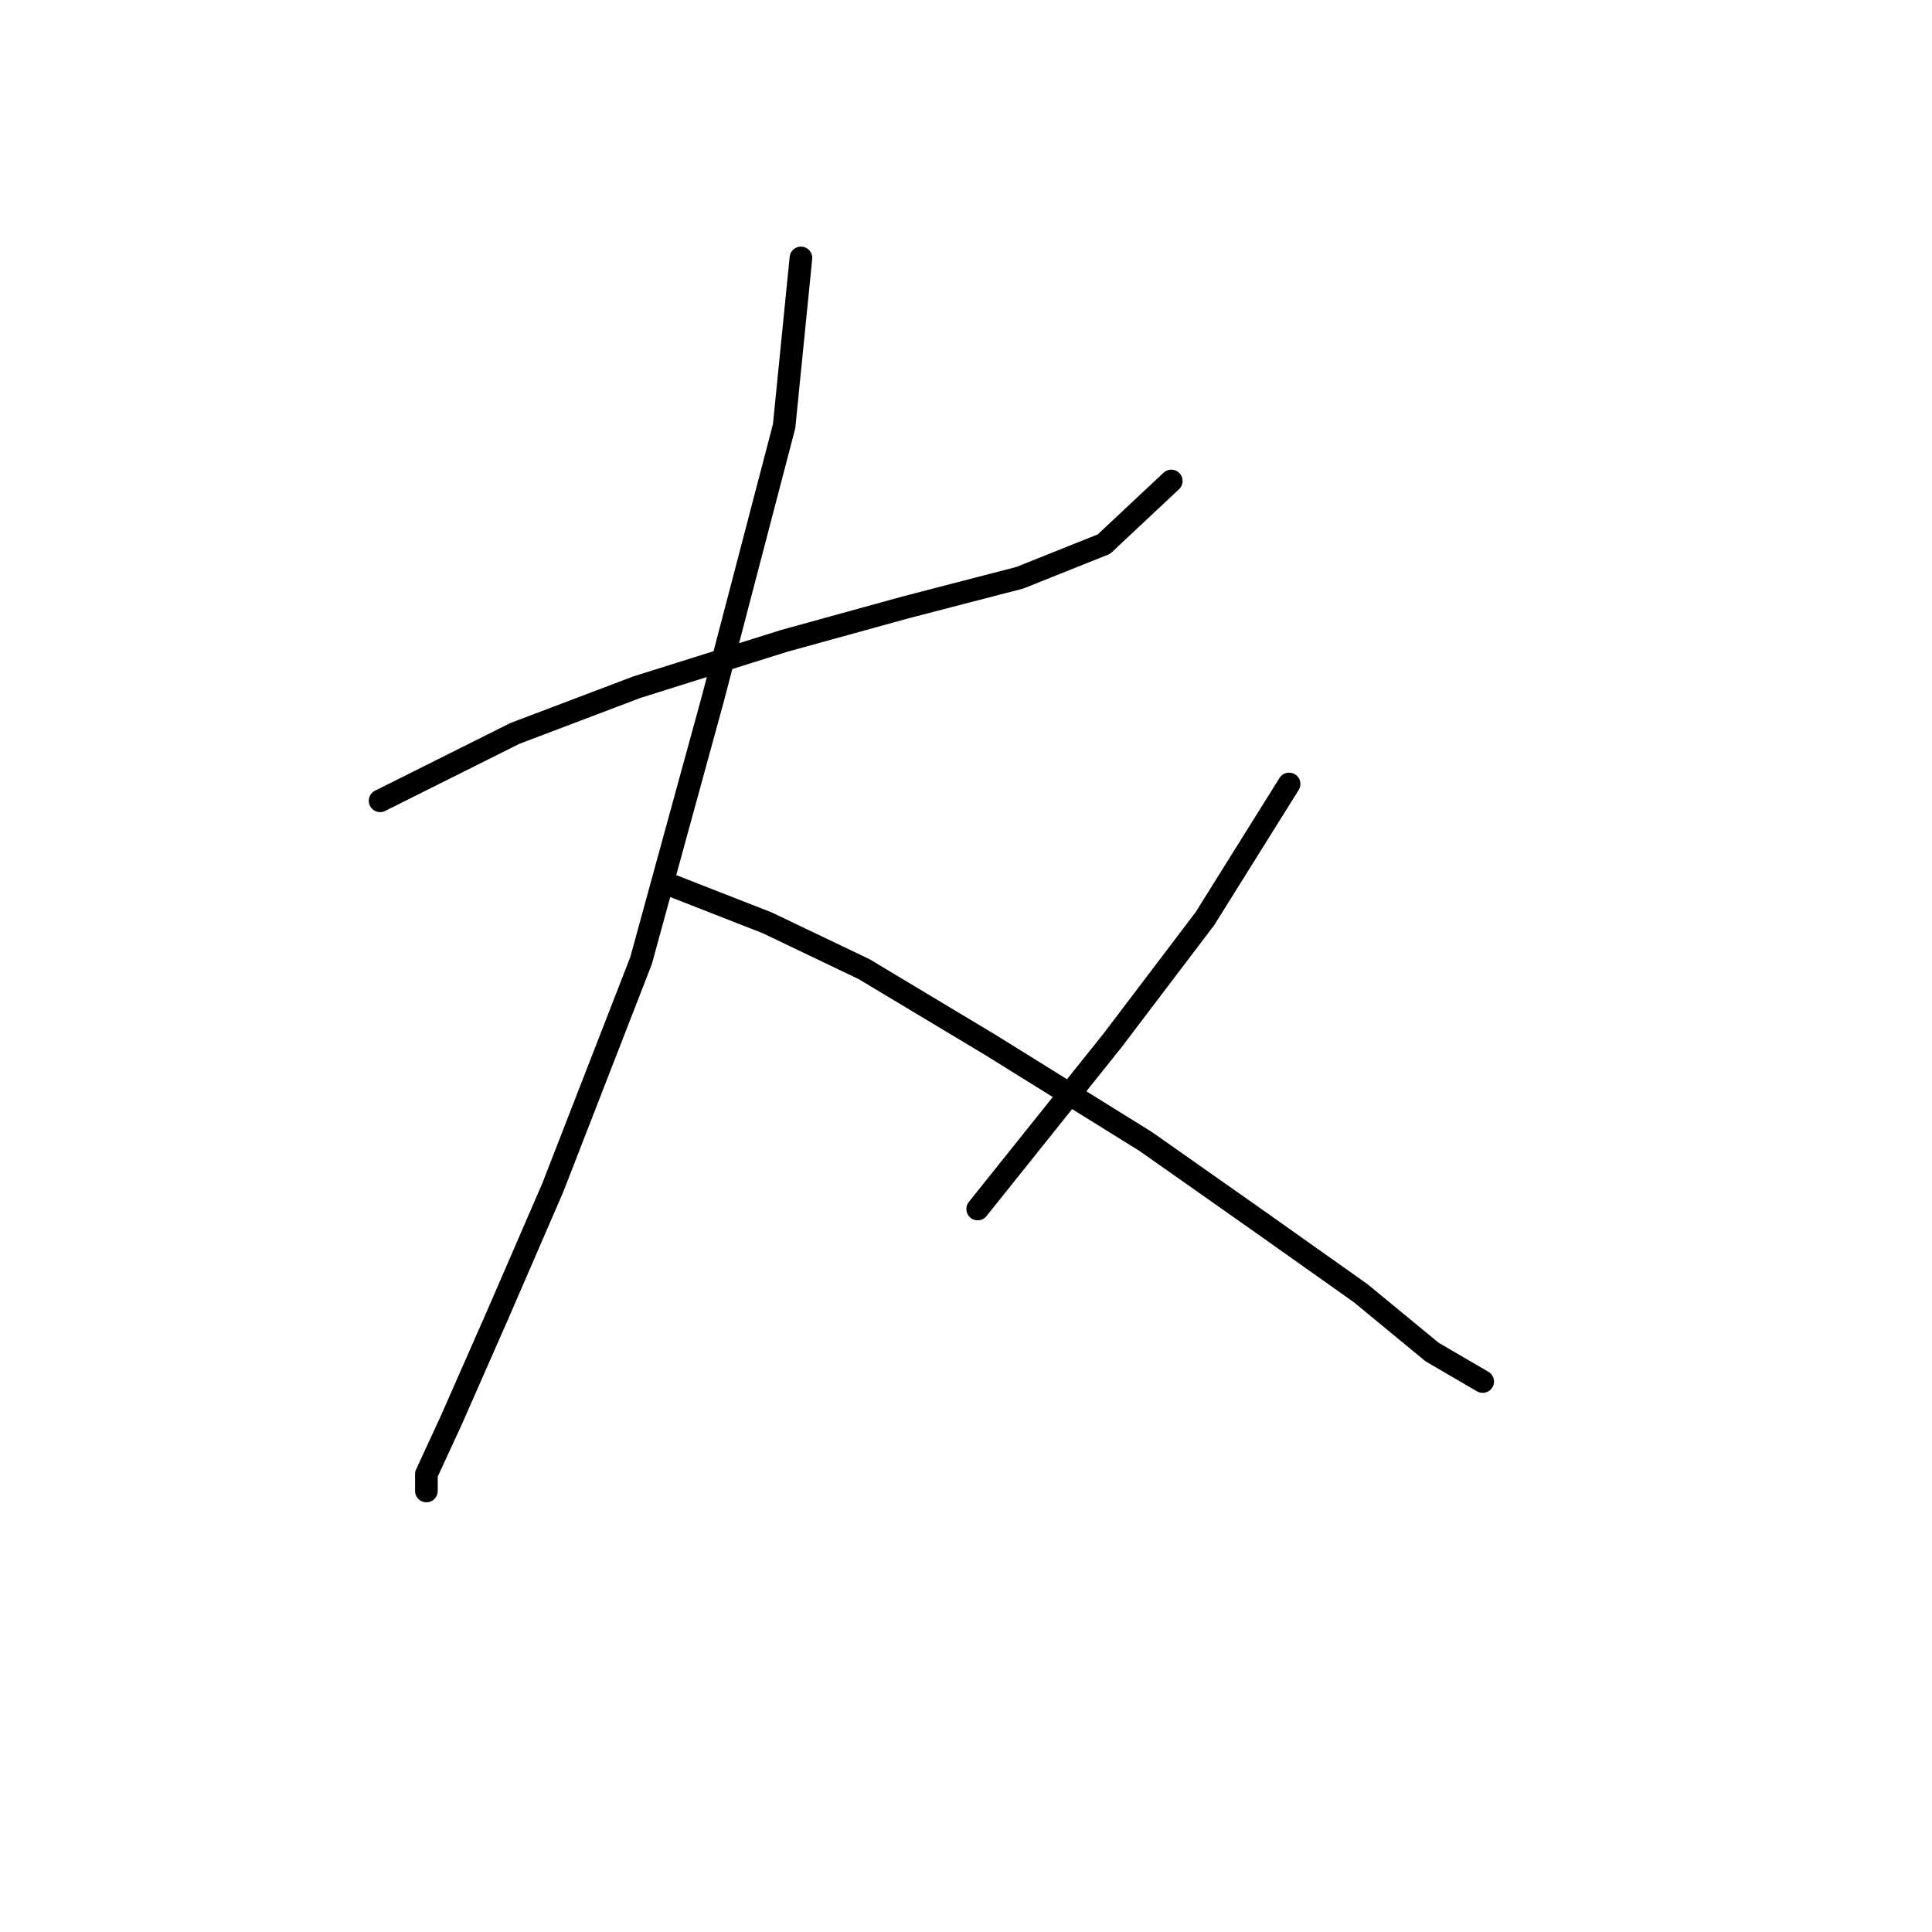 <?xml version="1.0" standalone="no"?>
    <svg width="256" height="256" xmlns="http://www.w3.org/2000/svg" version="1.1">
    <polyline stroke="black" stroke-width="3" stroke-linecap="round" fill="transparent" stroke-linejoin="round" points="50.366 106.111 68.21 97.189 84.381 91.056 103.898 84.922 120.069 80.461 135.124 76.558 146.277 72.097 155.199 63.732 155.199 63.732 " />
        <polyline stroke="black" stroke-width="3" stroke-linecap="round" fill="transparent" stroke-linejoin="round" points="106.128 34.178 103.898 56.483 94.418 92.729 84.939 127.301 73.229 157.412 65.979 174.141 59.846 188.082 56.5 195.331 56.5 197.561 56.5 197.561 " />
        <polyline stroke="black" stroke-width="3" stroke-linecap="round" fill="transparent" stroke-linejoin="round" points="88.842 117.264 101.667 122.282 114.492 128.416 131.221 138.453 151.853 151.279 166.909 161.873 180.292 171.353 189.771 179.16 196.463 183.063 196.463 183.063 " />
        <polyline stroke="black" stroke-width="3" stroke-linecap="round" fill="transparent" stroke-linejoin="round" points="170.812 103.881 159.66 121.725 147.392 137.896 129.548 160.201 129.548 160.201 " />
        </svg>